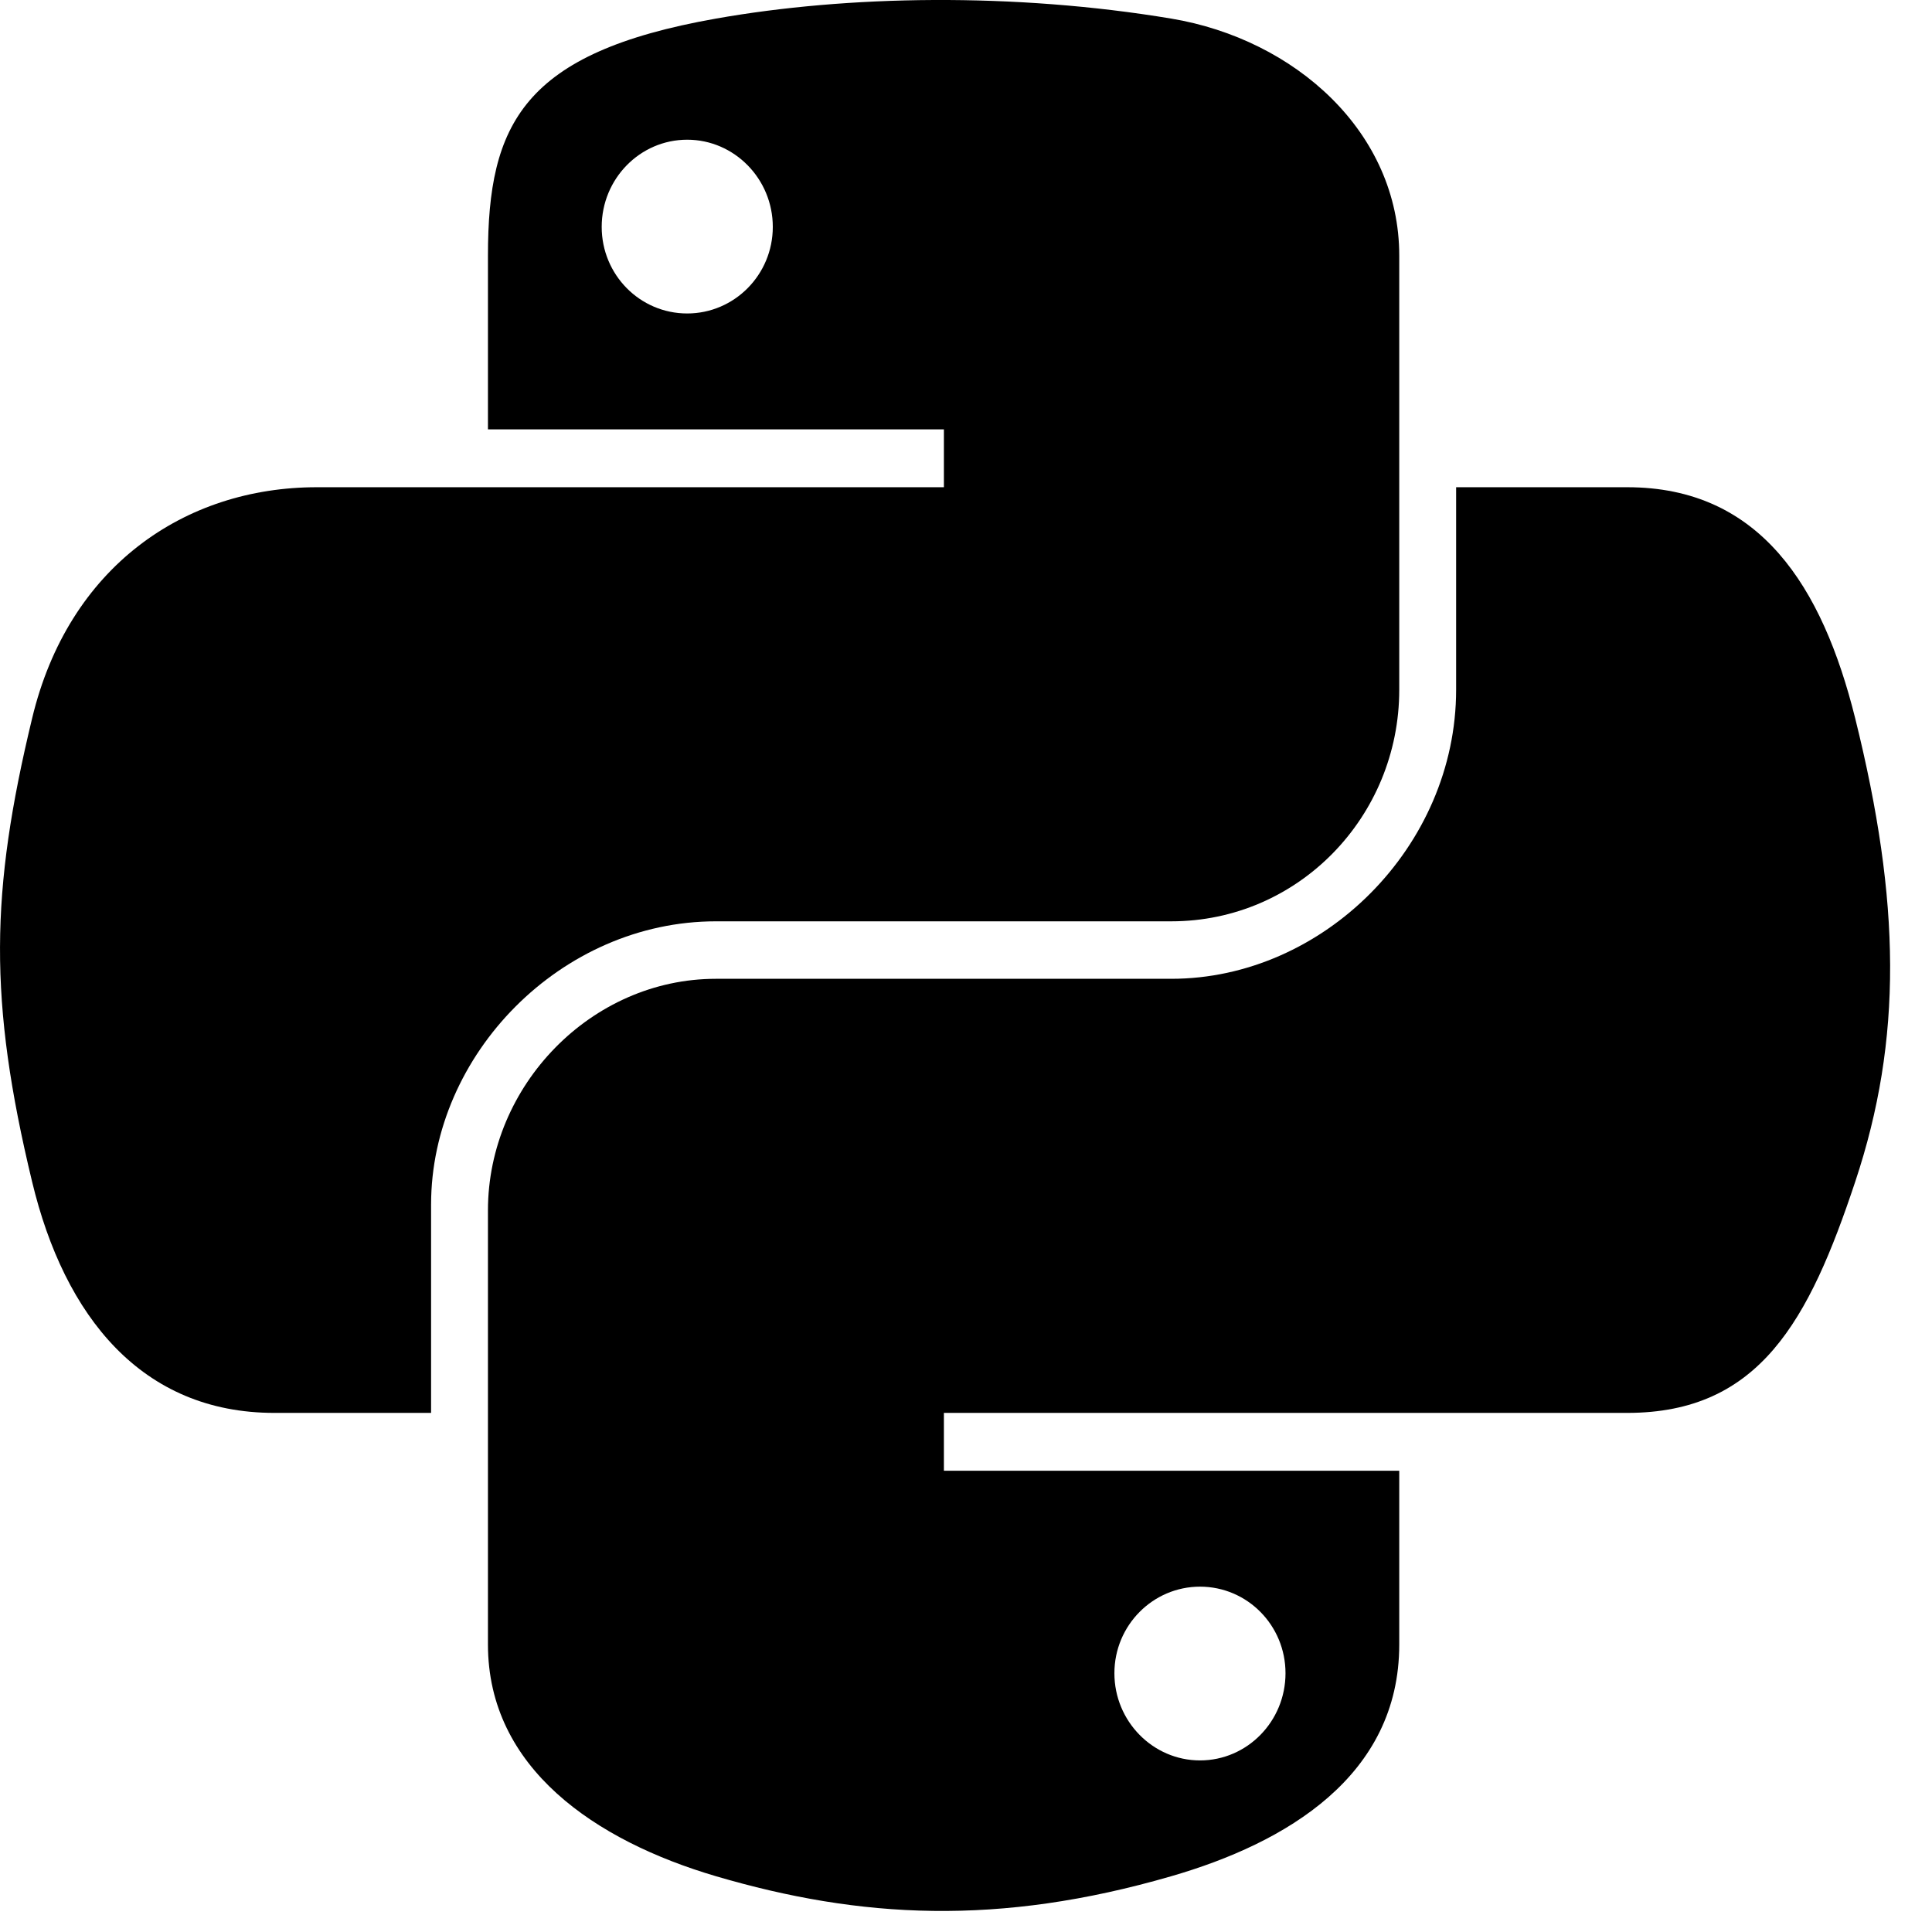 <svg width="16" height="16" viewBox="0 0 16 16" fill="none" xmlns="http://www.w3.org/2000/svg">
<g id="method-card / logo" clip-path="url(#clip0_2342_182)">
<path id="path1948" d="M7.733 0C7.088 0.003 6.471 0.058 5.929 0.154C4.331 0.436 4.041 1.027 4.041 2.117V3.556H7.817V4.035H4.041H2.624C1.527 4.035 0.566 4.695 0.266 5.949C-0.081 7.388 -0.096 8.285 0.266 9.787C0.534 10.904 1.175 11.701 2.272 11.701H3.57V9.976C3.57 8.73 4.649 7.63 5.929 7.63H9.7C10.75 7.63 11.588 6.766 11.588 5.712V2.117C11.588 1.094 10.725 0.325 9.7 0.154C9.052 0.046 8.379 -0.003 7.733 0ZM5.691 1.157C6.081 1.157 6.4 1.481 6.4 1.879C6.4 2.276 6.081 2.596 5.691 2.596C5.3 2.596 4.983 2.276 4.983 1.879C4.983 1.481 5.3 1.157 5.691 1.157Z" fill="black"/>
<path id="path1950" d="M12.059 4.035V5.712C12.059 7.012 10.957 8.106 9.7 8.106H5.929C4.896 8.106 4.041 8.99 4.041 10.024V13.619C4.041 14.643 4.931 15.244 5.929 15.538C7.124 15.889 8.27 15.953 9.7 15.538C10.651 15.263 11.588 14.709 11.588 13.619V12.18H7.817V11.701H11.588H13.476C14.573 11.701 14.982 10.935 15.364 9.787C15.758 8.604 15.741 7.467 15.364 5.949C15.092 4.857 14.575 4.035 13.476 4.035H12.059ZM9.938 13.14C10.329 13.14 10.646 13.46 10.646 13.857C10.646 14.255 10.329 14.579 9.938 14.579C9.548 14.579 9.229 14.255 9.229 13.857C9.229 13.46 9.548 13.14 9.938 13.14Z" fill="black"/>
</g>
<defs>
<clipPath id="clip0_2342_182">
<rect width="16" height="16" fill="white"/>
</clipPath>
</defs>
</svg>
